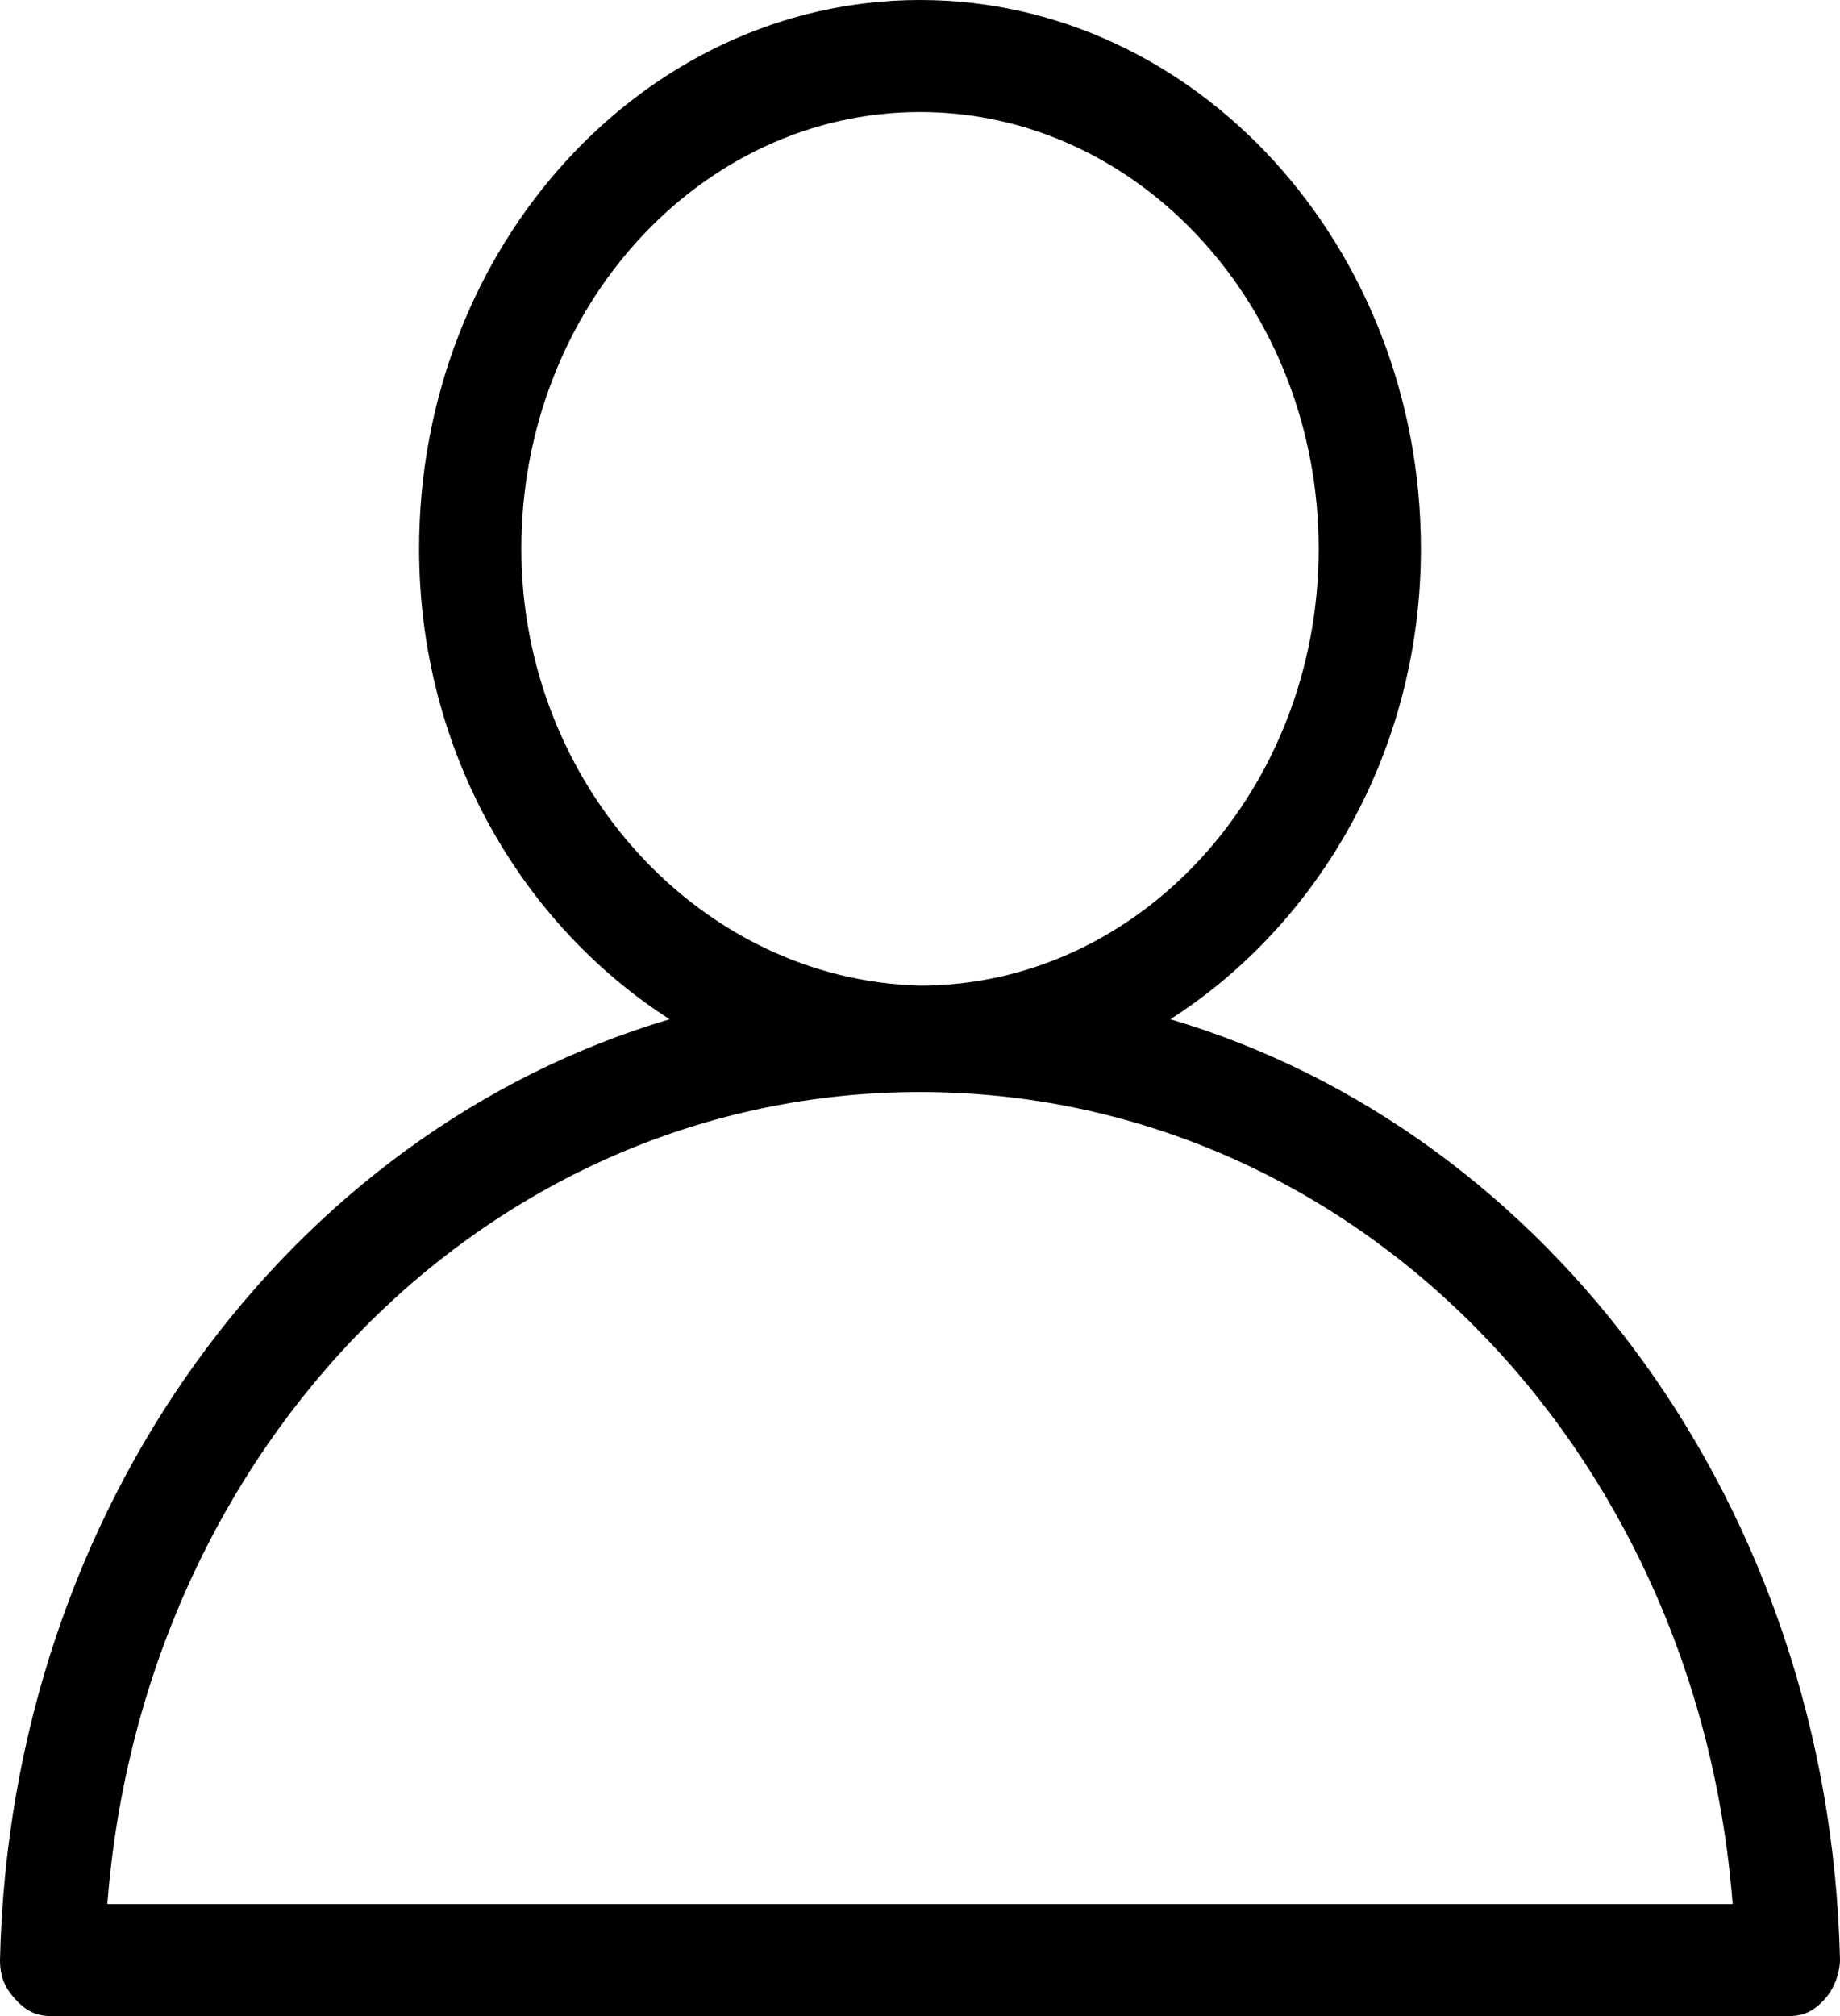 <svg width="21" height="23" viewBox="0 0 21 23" fill="none" xmlns="http://www.w3.org/2000/svg">
<path d="M13.358 11.628C15.05 10.542 16.217 8.561 16.217 6.261C16.217 2.811 13.65 0 10.5 0C7.35 0 4.783 2.811 4.783 6.261C4.783 8.561 5.95 10.542 7.642 11.628C3.325 12.906 0.117 17.186 0 22.361C0 22.553 0.058 22.681 0.175 22.808C0.292 22.936 0.408 23 0.583 23H20.417C20.592 23 20.708 22.936 20.825 22.808C20.942 22.681 21 22.489 21 22.361C20.883 17.186 17.675 12.906 13.358 11.628ZM5.95 6.261C5.95 3.514 7.992 1.278 10.5 1.278C13.008 1.278 15.05 3.514 15.05 6.261C15.05 9.008 13.008 11.244 10.5 11.244C7.992 11.181 5.95 8.944 5.95 6.261ZM1.225 21.722C1.633 16.483 5.6 12.458 10.5 12.458C15.4 12.458 19.367 16.483 19.775 21.722H1.225Z" fill="black"/>
</svg>

